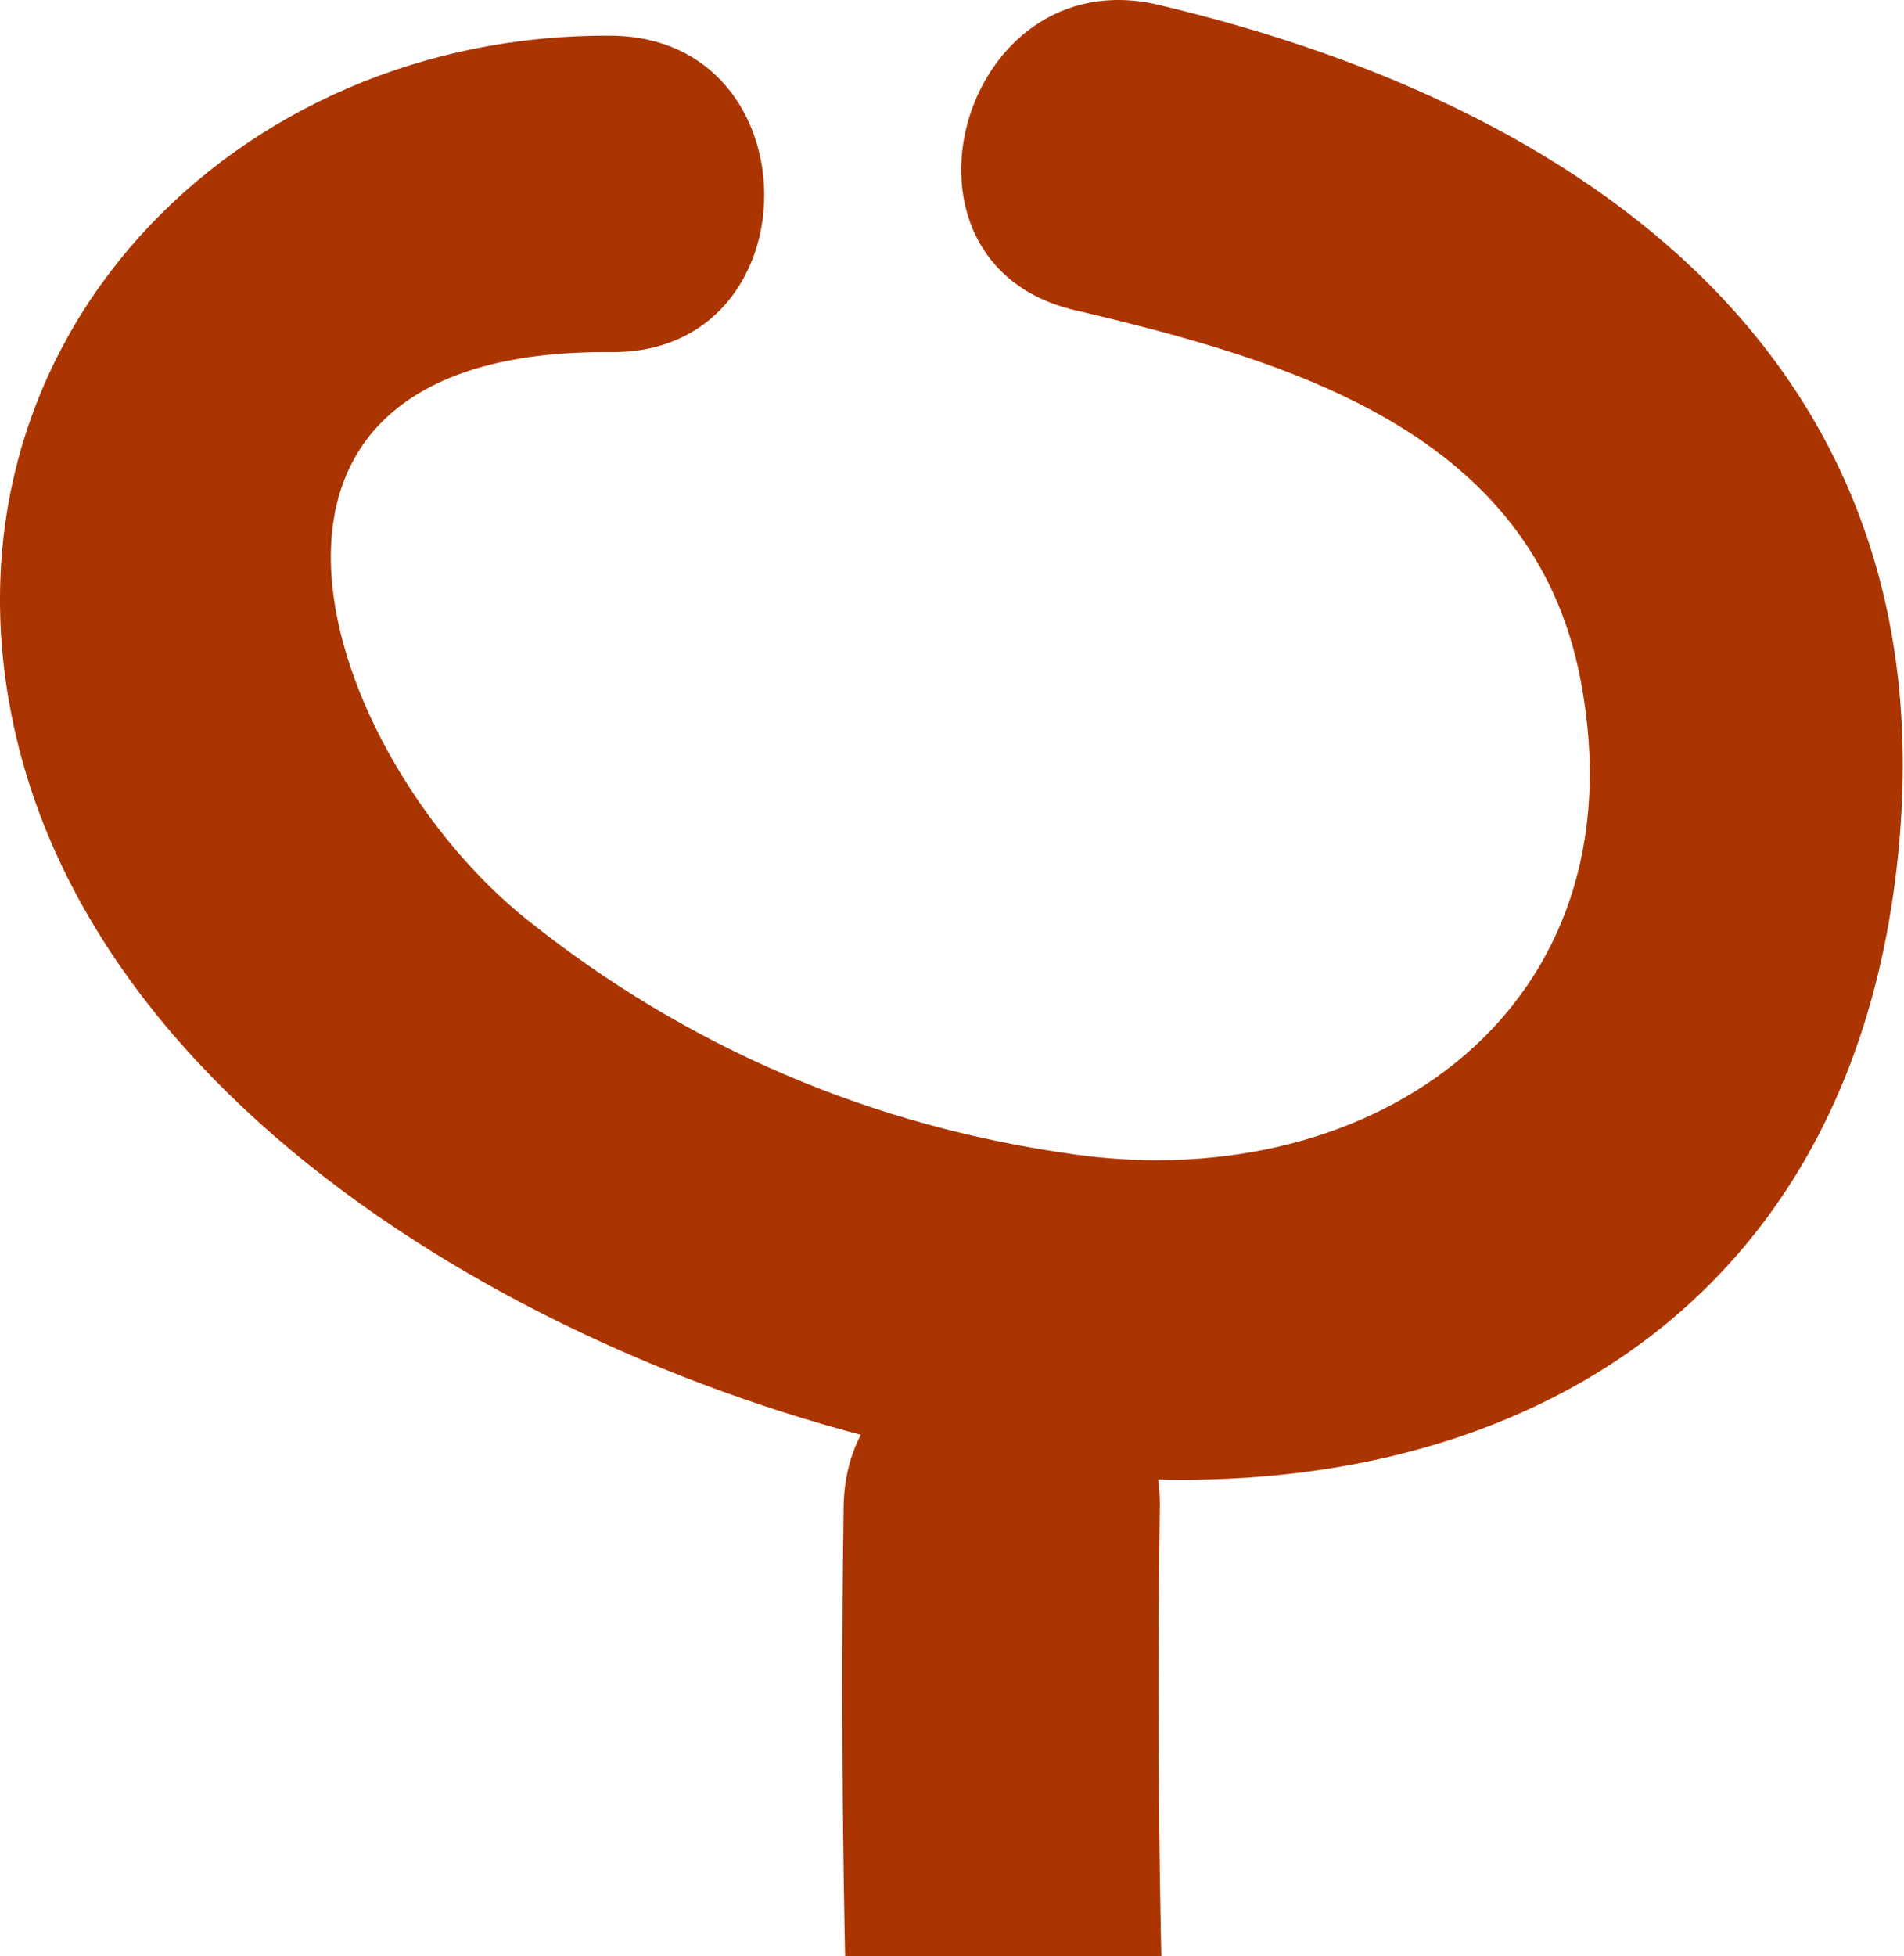 <svg width="149" height="153" viewBox="0 0 149 153" fill="none" xmlns="http://www.w3.org/2000/svg">
<path d="M47.873 2.794C18.43 2.526 -5.577 26.8 1.135 57.049C8.541 90.362 50.222 110.811 80.917 114.95C113.895 119.402 143.137 105.285 148.171 69.868C153.831 30.045 125.999 8.723 90.65 0.378C75.168 -3.269 68.545 20.581 84.072 24.25C100.896 28.21 119.981 33.736 123.695 53.201C128.594 78.885 107.586 93.494 84.251 90.317C68.299 88.147 53.757 81.95 41.205 71.904C25.298 59.174 14.156 27.226 47.85 27.539C63.78 27.673 63.802 2.929 47.85 2.794H47.873Z" fill="#AB3500"/>
<path d="M66.018 117.881C65.458 157.056 67.204 196.053 71.298 235.004C72.953 250.687 97.72 250.866 96.042 235.004C91.948 196.053 90.203 157.056 90.762 117.881C90.986 101.952 66.242 101.929 66.018 117.881Z" fill="#AB3500"/>
</svg>
